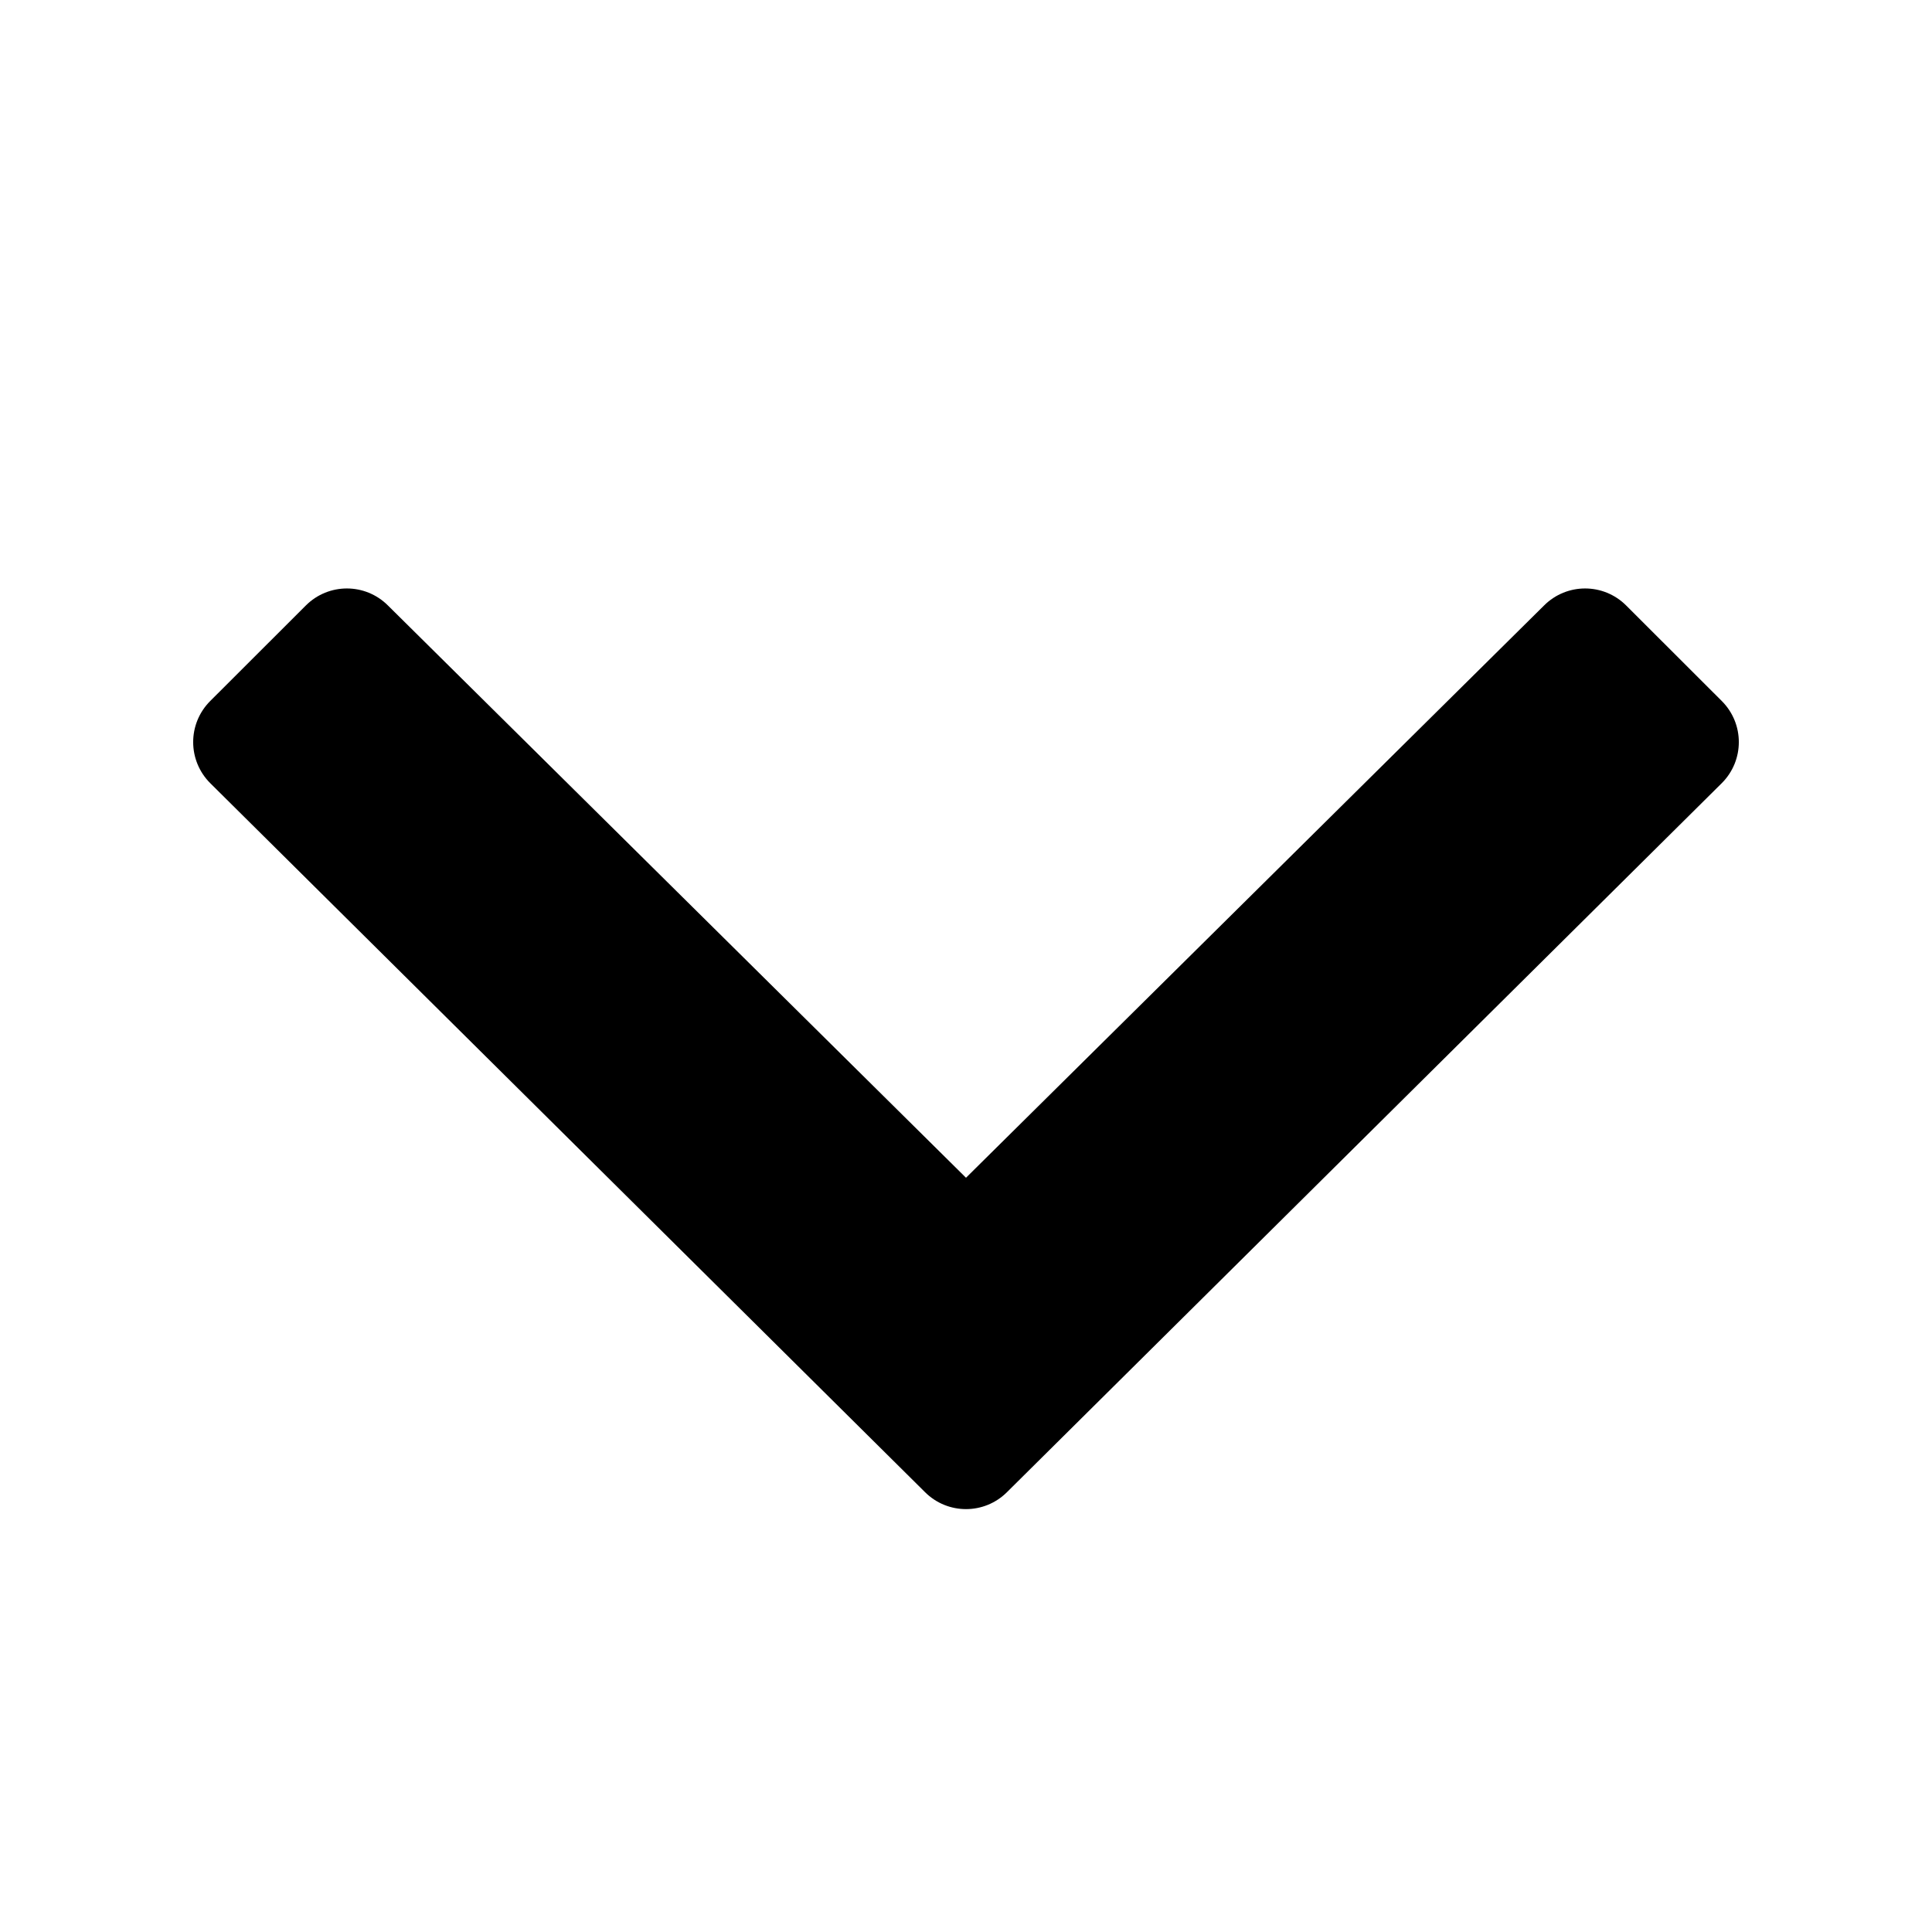 <?xml version="1.0" encoding="UTF-8"?>
<svg width="20px" height="20px" viewBox="0 0 20 20" version="1.1" xmlns="http://www.w3.org/2000/svg" xmlns:xlink="http://www.w3.org/1999/xlink">
    <title>angle down</title>
    <g id="angle-down" stroke="none" stroke-width="1" fill="none" fill-rule="evenodd">
        <path d="M9.575,15.446 L2.176,8.107 C1.941,7.872 1.941,7.492 2.176,7.257 L3.166,6.268 C3.401,6.033 3.781,6.033 4.016,6.268 L10,12.192 L15.984,6.268 C16.219,6.033 16.599,6.033 16.834,6.268 L17.824,7.257 C18.059,7.492 18.059,7.872 17.824,8.107 L10.425,15.446 C10.19,15.681 9.81,15.681 9.575,15.446 Z" id="Path" fill="#000000" fill-rule="nonzero"></path>
    </g>
</svg>